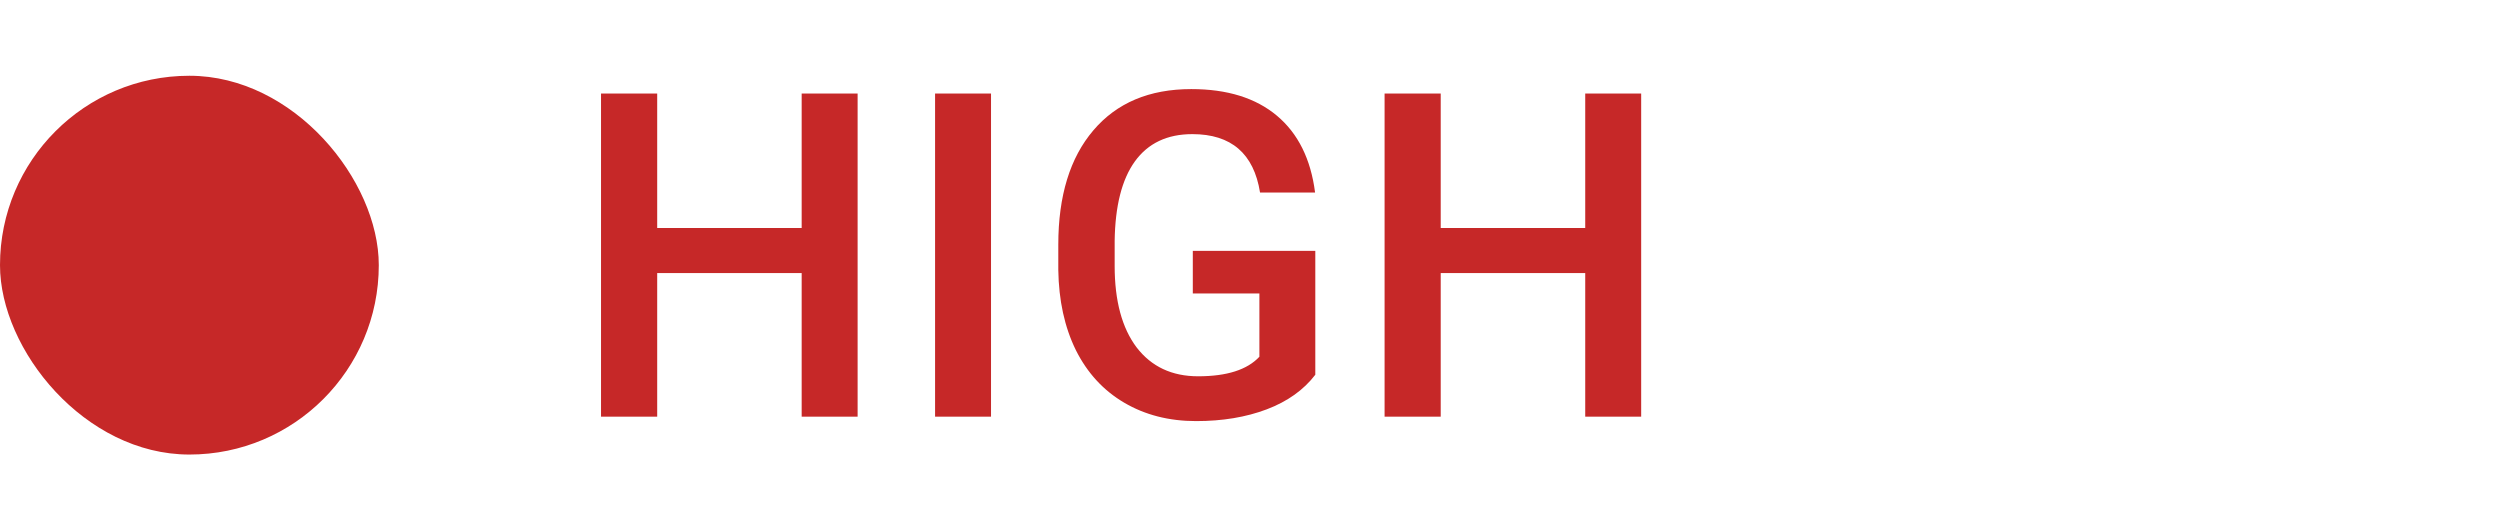 <svg width="66" height="14" viewBox="0 0 66 14" fill="none" xmlns="http://www.w3.org/2000/svg">
<rect y="2" width="10" height="10" rx="5" fill="#C62828"/>
<path d="M22.641 11H21.164V7.209H17.35V11H15.867V2.469H17.35V6.02H21.164V2.469H22.641V11ZM26.163 11H24.686V2.469H26.163V11ZM34.724 9.893C34.416 10.295 33.988 10.6 33.441 10.807C32.894 11.014 32.273 11.117 31.578 11.117C30.863 11.117 30.23 10.955 29.679 10.631C29.128 10.307 28.703 9.844 28.402 9.242C28.105 8.637 27.951 7.932 27.939 7.127V6.459C27.939 5.17 28.248 4.164 28.865 3.441C29.482 2.715 30.343 2.352 31.449 2.352C32.398 2.352 33.152 2.586 33.711 3.055C34.269 3.523 34.605 4.199 34.718 5.082H33.265C33.101 4.055 32.505 3.541 31.478 3.541C30.814 3.541 30.308 3.781 29.96 4.262C29.617 4.738 29.439 5.439 29.427 6.365V7.021C29.427 7.943 29.621 8.66 30.007 9.172C30.398 9.68 30.939 9.934 31.631 9.934C32.388 9.934 32.927 9.762 33.248 9.418V7.748H31.49V6.623H34.724V9.893ZM43.327 11H41.85V7.209H38.035V11H36.553V2.469H38.035V6.02H41.85V2.469H43.327V11Z" fill="#C62828"/>
</svg>
